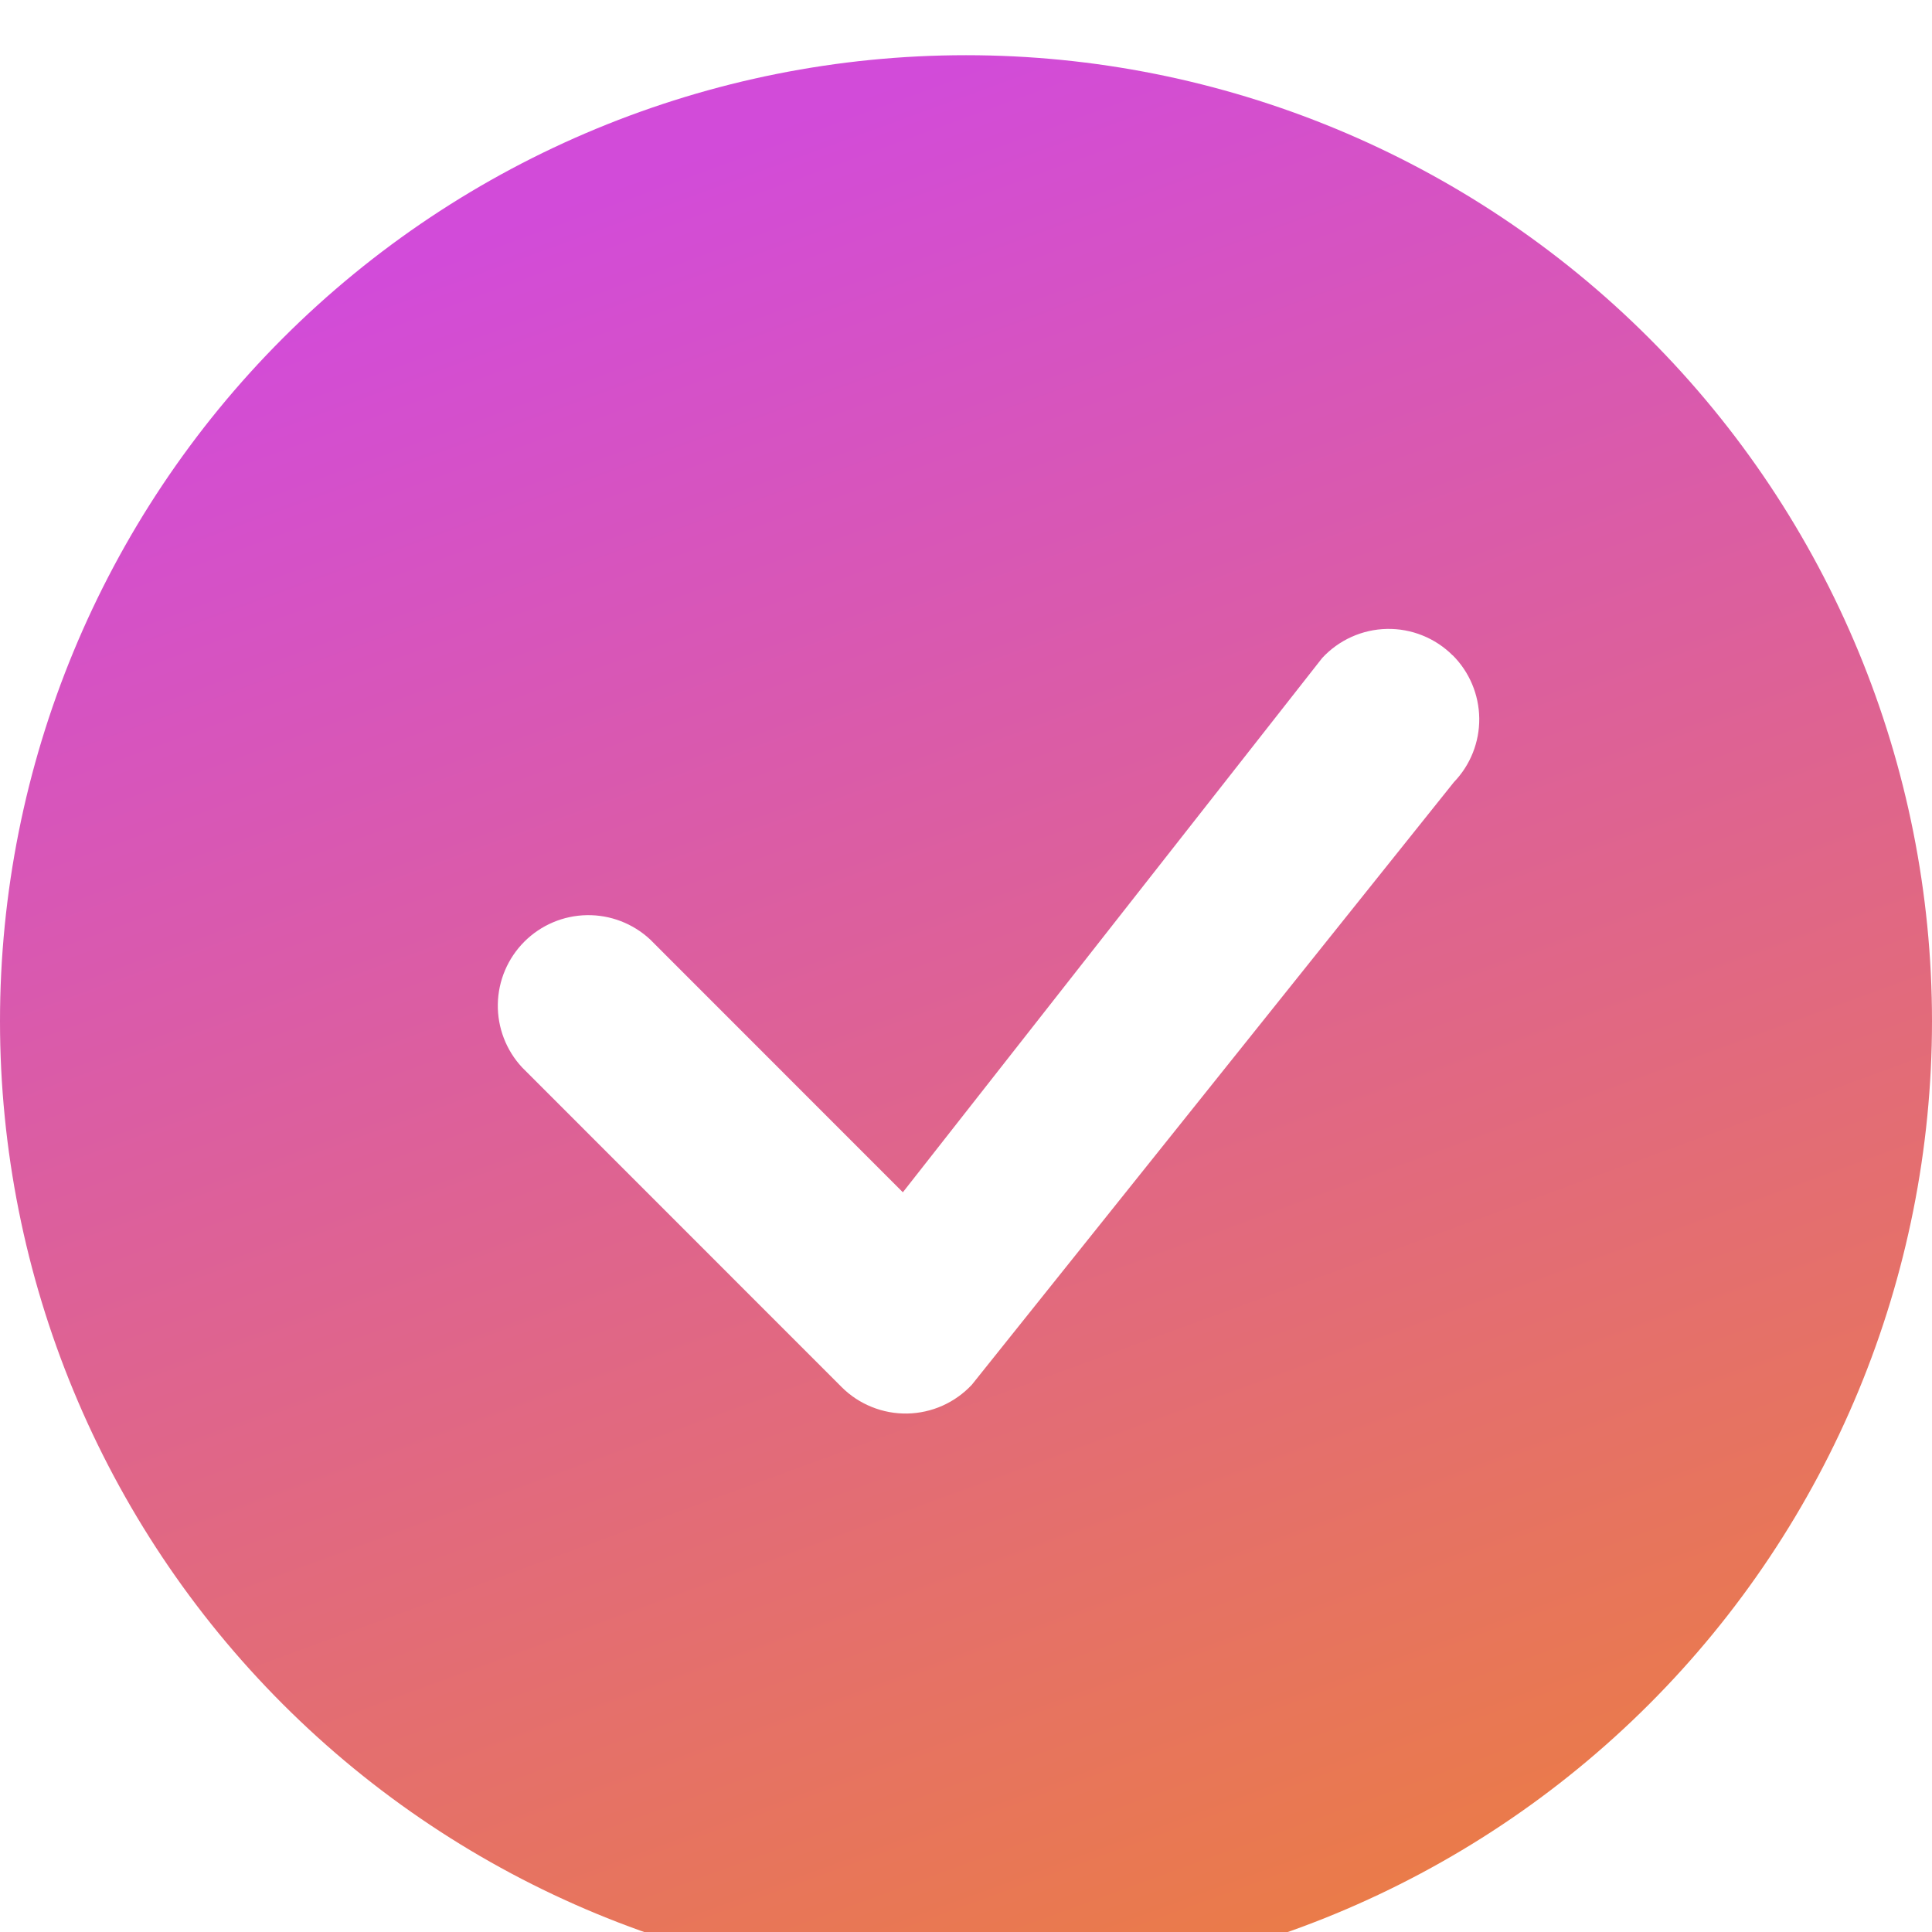 <svg width="70" height="70" viewBox="0 0 70 70" fill="none" xmlns="http://www.w3.org/2000/svg">
<g filter="url(#filter0_ii_497_1460)">
<path d="M70 35C70 44.283 66.312 53.185 59.749 59.749C53.185 66.312 44.283 70 35 70C25.717 70 16.815 66.312 10.251 59.749C3.687 53.185 0 44.283 0 35C0 25.717 3.687 16.815 10.251 10.251C16.815 3.687 25.717 0 35 0C44.283 0 53.185 3.687 59.749 10.251C66.312 16.815 70 25.717 70 35ZM52.631 21.744C52.319 21.432 51.947 21.187 51.537 21.023C51.128 20.858 50.689 20.778 50.248 20.787C49.807 20.796 49.372 20.894 48.97 21.075C48.568 21.256 48.206 21.516 47.906 21.84L32.712 41.199L23.555 32.038C22.933 31.459 22.11 31.143 21.26 31.158C20.41 31.173 19.599 31.517 18.998 32.118C18.397 32.72 18.052 33.531 18.037 34.381C18.022 35.231 18.338 36.054 18.918 36.676L30.494 48.256C30.806 48.568 31.177 48.813 31.586 48.977C31.994 49.142 32.432 49.223 32.873 49.215C33.313 49.206 33.748 49.11 34.15 48.93C34.552 48.75 34.914 48.491 35.214 48.169L52.679 26.337C53.275 25.718 53.604 24.891 53.596 24.032C53.587 23.173 53.243 22.351 52.636 21.744H52.631Z" fill="url(#paint0_linear_497_1460)"/>
</g>
<defs>
<filter id="filter0_ii_497_1460" x="0" y="-4" width="70" height="79" filterUnits="userSpaceOnUse" color-interpolation-filters="sRGB">
<feFlood flood-opacity="0" result="BackgroundImageFix"/>
<feBlend mode="normal" in="SourceGraphic" in2="BackgroundImageFix" result="shape"/>
<feColorMatrix in="SourceAlpha" type="matrix" values="0 0 0 0 0 0 0 0 0 0 0 0 0 0 0 0 0 0 127 0" result="hardAlpha"/>
<feOffset dy="6"/>
<feGaussianBlur stdDeviation="2.5"/>
<feComposite in2="hardAlpha" operator="arithmetic" k2="-1" k3="1"/>
<feColorMatrix type="matrix" values="0 0 0 0 1 0 0 0 0 1 0 0 0 0 1 0 0 0 0.71 0"/>
<feBlend mode="normal" in2="shape" result="effect1_innerShadow_497_1460"/>
<feColorMatrix in="SourceAlpha" type="matrix" values="0 0 0 0 0 0 0 0 0 0 0 0 0 0 0 0 0 0 127 0" result="hardAlpha"/>
<feOffset dy="-4"/>
<feGaussianBlur stdDeviation="3"/>
<feComposite in2="hardAlpha" operator="arithmetic" k2="-1" k3="1"/>
<feColorMatrix type="matrix" values="0 0 0 0 0 0 0 0 0 0 0 0 0 0 0 0 0 0 0.25 0"/>
<feBlend mode="normal" in2="effect1_innerShadow_497_1460" result="effect2_innerShadow_497_1460"/>
</filter>
<linearGradient id="paint0_linear_497_1460" x1="35" y1="0" x2="66.592" y2="86.36" gradientUnits="userSpaceOnUse">
<stop stop-color="#D24BD9"/>
<stop offset="1" stop-color="#F38C16"/>
</linearGradient>
</defs>
</svg>
